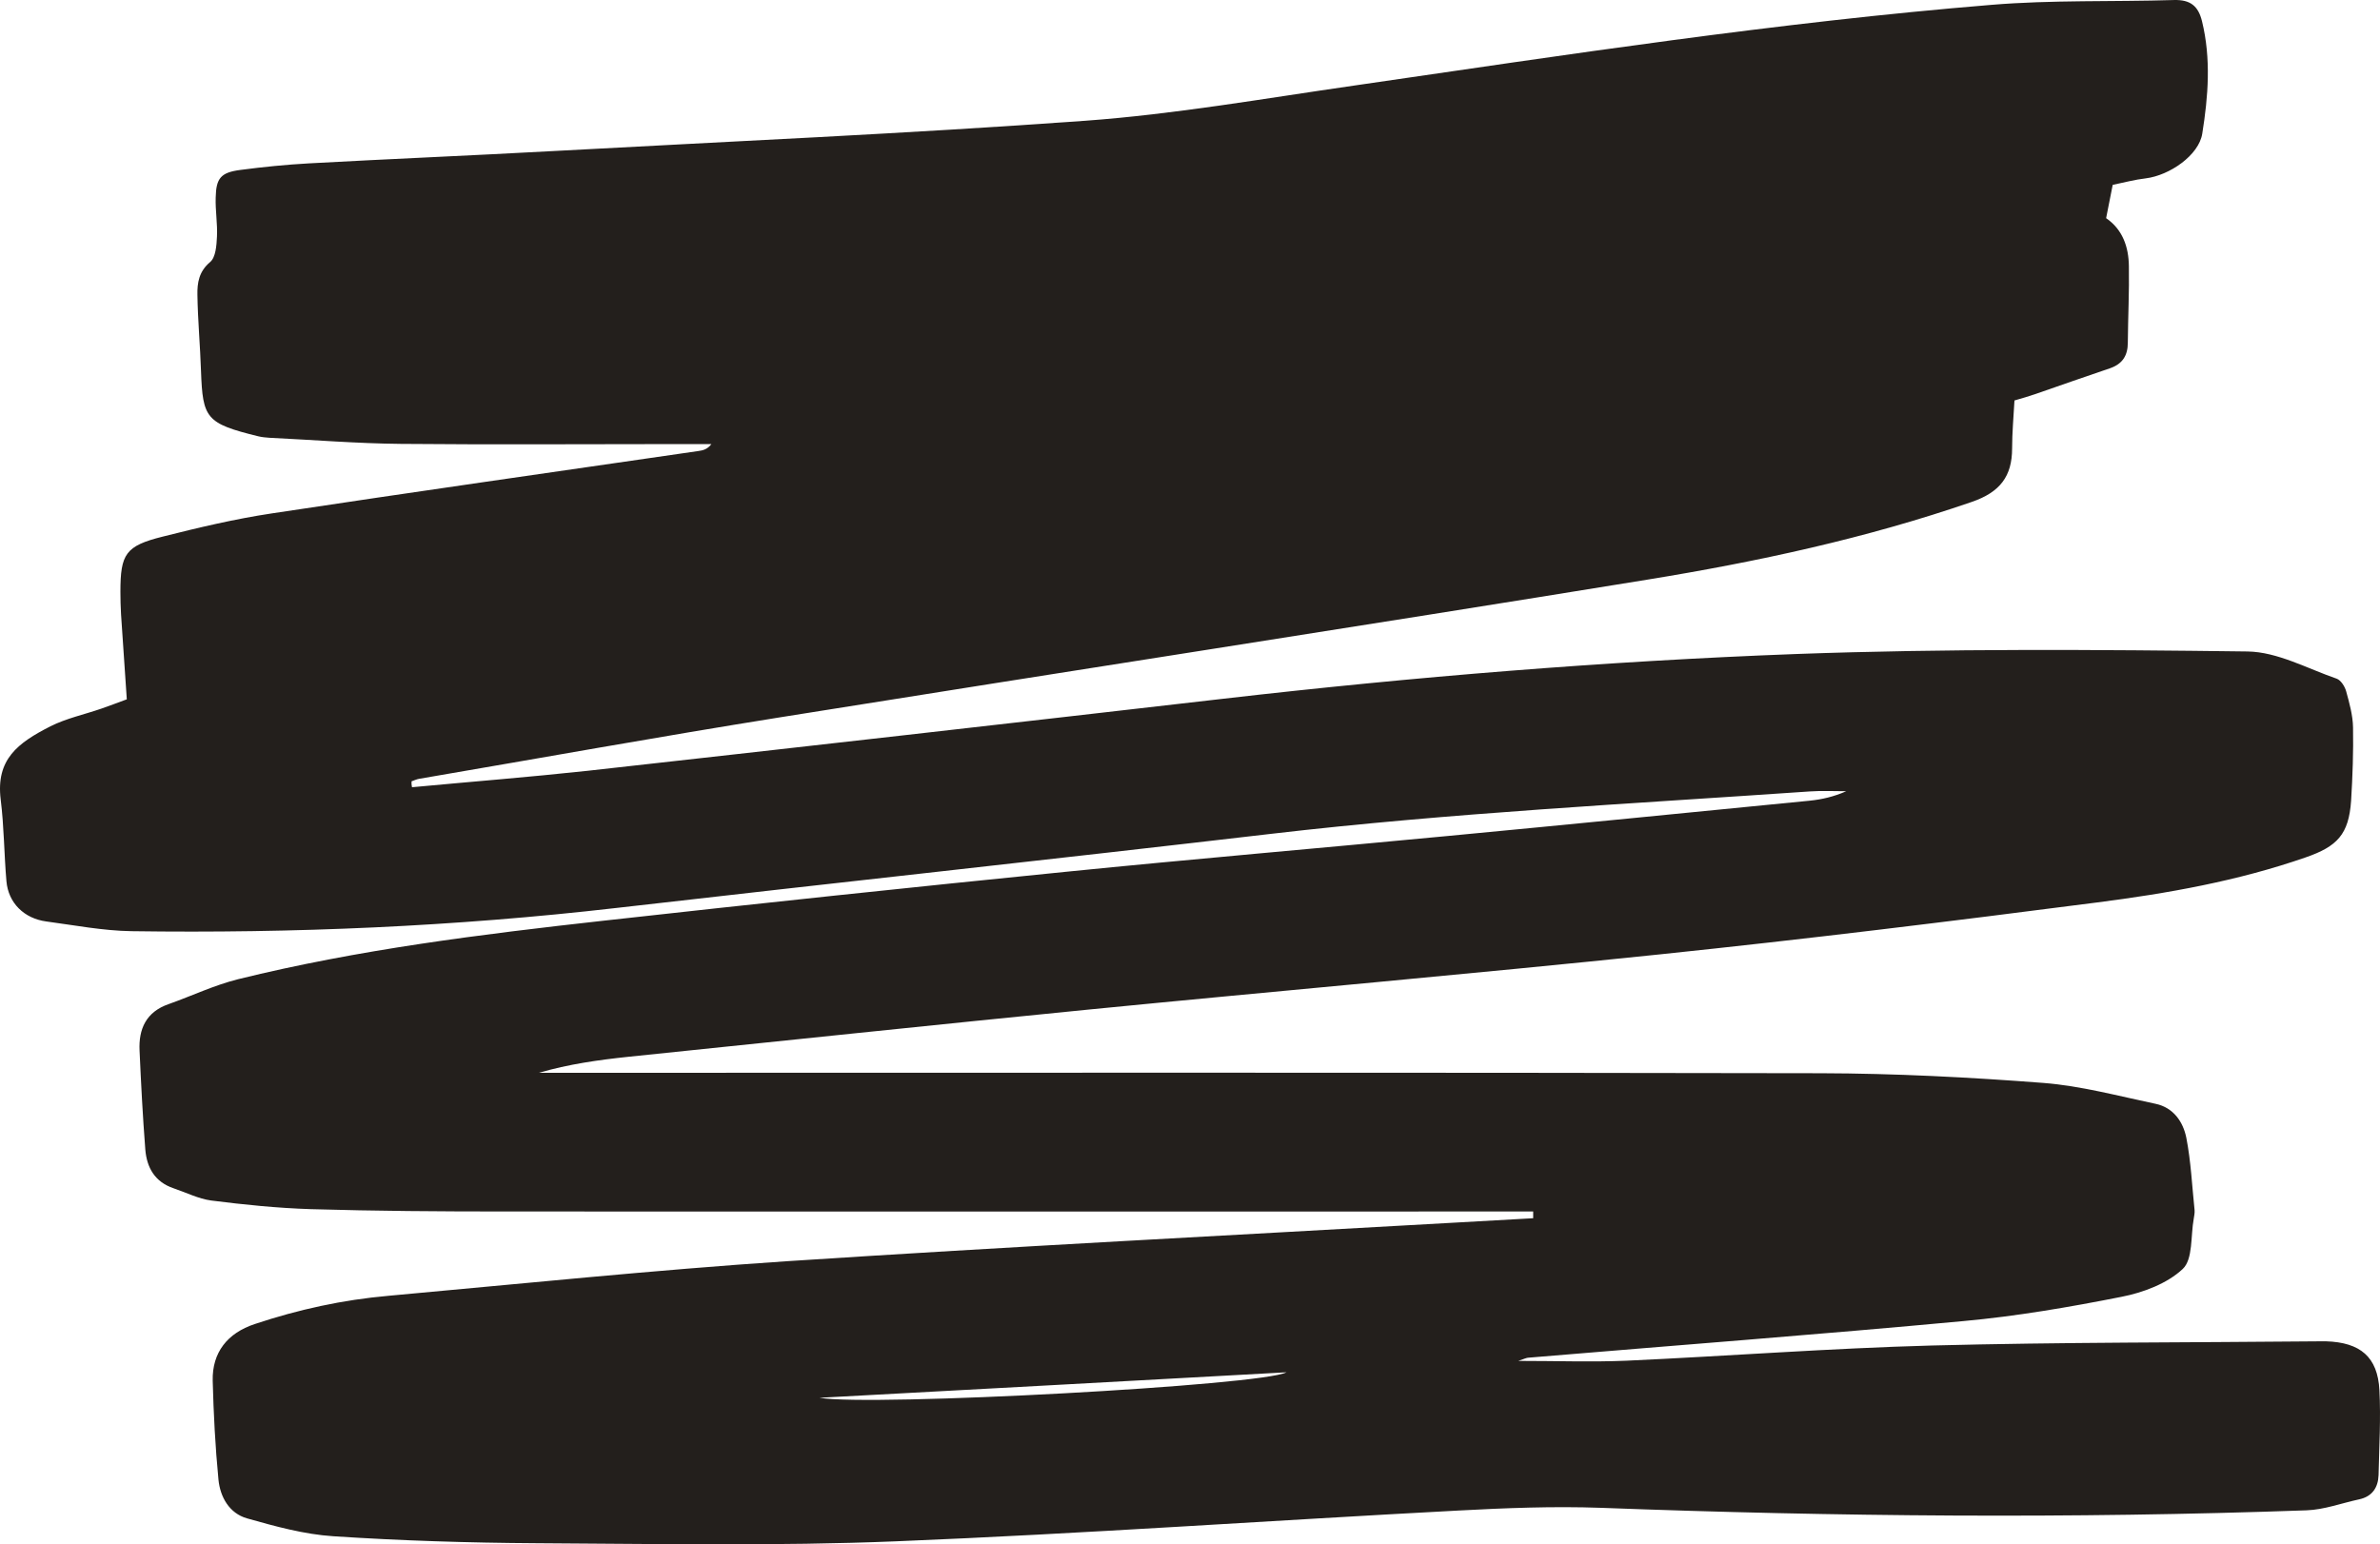 <svg width="94" height="61" viewBox="0 0 94 61" fill="none" xmlns="http://www.w3.org/2000/svg">
<path d="M16.272 31.095C18.59 30.878 20.908 30.695 23.218 30.445C31.593 29.513 39.959 28.564 48.333 27.598C55.851 26.732 63.385 26.116 70.945 25.833C76.883 25.617 82.83 25.658 88.769 25.733C89.953 25.75 91.129 26.408 92.288 26.807C92.456 26.866 92.616 27.123 92.666 27.315C92.792 27.773 92.927 28.256 92.935 28.73C92.952 29.696 92.918 30.662 92.859 31.627C92.767 32.959 92.313 33.434 91.062 33.867C88.382 34.799 85.611 35.29 82.814 35.648C77.076 36.389 71.323 37.097 65.569 37.696C58.051 38.479 50.517 39.136 42.999 39.877C36.935 40.477 30.879 41.118 24.823 41.742C23.638 41.867 22.454 42.033 21.286 42.375C21.681 42.375 22.076 42.375 22.471 42.375C38.951 42.375 55.431 42.358 71.911 42.392C74.842 42.4 77.782 42.55 80.705 42.775C82.192 42.891 83.662 43.291 85.132 43.599C85.846 43.748 86.224 44.315 86.35 44.939C86.534 45.88 86.576 46.845 86.677 47.803C86.686 47.911 86.66 48.028 86.644 48.136C86.518 48.818 86.618 49.742 86.207 50.125C85.594 50.7 84.645 51.058 83.788 51.224C81.73 51.632 79.647 51.99 77.547 52.182C71.818 52.715 66.081 53.147 60.344 53.63C60.277 53.639 60.202 53.672 59.967 53.755C61.504 53.755 62.873 53.805 64.234 53.747C68.257 53.564 72.272 53.256 76.295 53.147C81.411 53.014 86.526 53.031 91.641 52.981C91.717 52.981 91.793 52.981 91.868 52.981C93.221 53.023 93.909 53.597 93.977 54.912C94.035 56.028 93.968 57.143 93.943 58.267C93.926 58.758 93.691 59.116 93.17 59.225C92.481 59.374 91.793 59.633 91.096 59.657C81.805 59.99 72.516 59.907 63.226 59.558C61.352 59.491 59.463 59.566 57.589 59.666C50.189 60.057 42.798 60.581 35.389 60.881C30.652 61.073 25.906 60.981 21.169 60.956C18.498 60.94 15.827 60.856 13.164 60.681C12.013 60.606 10.871 60.29 9.754 59.974C9.057 59.774 8.695 59.133 8.628 58.442C8.502 57.143 8.435 55.845 8.401 54.538C8.376 53.422 8.981 52.656 10.065 52.298C11.786 51.724 13.542 51.341 15.348 51.183C20.589 50.708 25.831 50.167 31.08 49.817C39.866 49.243 48.652 48.793 57.447 48.294C58.48 48.236 59.521 48.177 60.554 48.119C60.554 48.028 60.554 47.944 60.554 47.853C60.093 47.853 59.63 47.853 59.169 47.853C46.09 47.853 33.021 47.861 19.942 47.853C17.389 47.853 14.827 47.836 12.274 47.761C10.963 47.719 9.644 47.586 8.343 47.42C7.839 47.353 7.351 47.103 6.856 46.937C6.117 46.687 5.797 46.121 5.739 45.405C5.638 44.106 5.571 42.808 5.512 41.501C5.47 40.643 5.772 39.969 6.663 39.661C7.578 39.336 8.469 38.912 9.401 38.679C14.155 37.505 19.01 36.905 23.865 36.364C29.921 35.69 35.977 35.049 42.042 34.441C47.09 33.933 52.155 33.501 57.212 33.018C61.966 32.568 66.72 32.094 71.474 31.627C71.961 31.577 72.431 31.469 72.919 31.253C72.44 31.253 71.961 31.228 71.482 31.261C64.393 31.752 57.287 32.11 50.223 32.934C41.597 33.942 32.962 34.874 24.335 35.865C17.977 36.597 11.593 36.872 5.193 36.781C4.067 36.764 2.95 36.547 1.833 36.398C0.951 36.281 0.329 35.665 0.254 34.807C0.161 33.733 0.161 32.651 0.027 31.577C-0.166 29.996 0.699 29.346 1.992 28.689C2.622 28.372 3.336 28.222 4.008 27.989C4.328 27.881 4.638 27.756 5.008 27.623C4.932 26.483 4.857 25.375 4.781 24.268C4.764 23.968 4.756 23.669 4.756 23.377C4.756 21.879 4.957 21.562 6.427 21.196C7.847 20.838 9.283 20.497 10.728 20.28C16.339 19.431 21.958 18.632 27.578 17.816C27.754 17.791 27.93 17.758 28.098 17.541C27.62 17.541 27.141 17.541 26.662 17.541C23.05 17.541 19.438 17.567 15.827 17.533C14.096 17.517 12.374 17.375 10.644 17.292C10.493 17.283 10.342 17.267 10.199 17.233C8.133 16.726 8.007 16.526 7.939 14.661C7.906 13.654 7.813 12.655 7.797 11.648C7.788 11.173 7.855 10.723 8.301 10.349C8.519 10.166 8.553 9.699 8.569 9.35C8.595 8.834 8.502 8.317 8.519 7.801C8.536 7.035 8.721 6.811 9.502 6.711C10.392 6.594 11.299 6.503 12.198 6.453C15.39 6.278 18.59 6.145 21.782 5.97C28.804 5.587 35.834 5.279 42.848 4.771C46.401 4.513 49.937 3.889 53.474 3.381C61.848 2.165 70.214 0.883 78.647 0.192C81.041 -0.007 83.46 0.076 85.862 0.001C86.501 -0.016 86.82 0.226 86.971 0.842C87.332 2.323 87.215 3.814 86.98 5.279C86.845 6.136 85.686 6.927 84.754 7.044C84.317 7.094 83.889 7.21 83.443 7.302C83.351 7.776 83.267 8.176 83.183 8.617C83.838 9.067 84.073 9.758 84.082 10.515C84.099 11.523 84.048 12.53 84.04 13.529C84.04 14.037 83.838 14.37 83.343 14.544C82.352 14.877 81.369 15.227 80.378 15.569C80.134 15.652 79.882 15.727 79.563 15.818C79.529 16.451 79.47 17.084 79.47 17.708C79.47 18.815 78.992 19.44 77.883 19.823C73.708 21.263 69.416 22.187 65.073 22.894C53.65 24.751 42.21 26.508 30.778 28.339C26.032 29.097 21.295 29.954 16.557 30.762C16.457 30.778 16.356 30.828 16.255 30.861C16.247 30.928 16.255 31.011 16.272 31.095ZM32.365 55.212C34.423 55.562 49.853 54.729 50.811 54.205C44.662 54.546 38.514 54.879 32.365 55.212Z" fill="#231F1C"/>
</svg>
